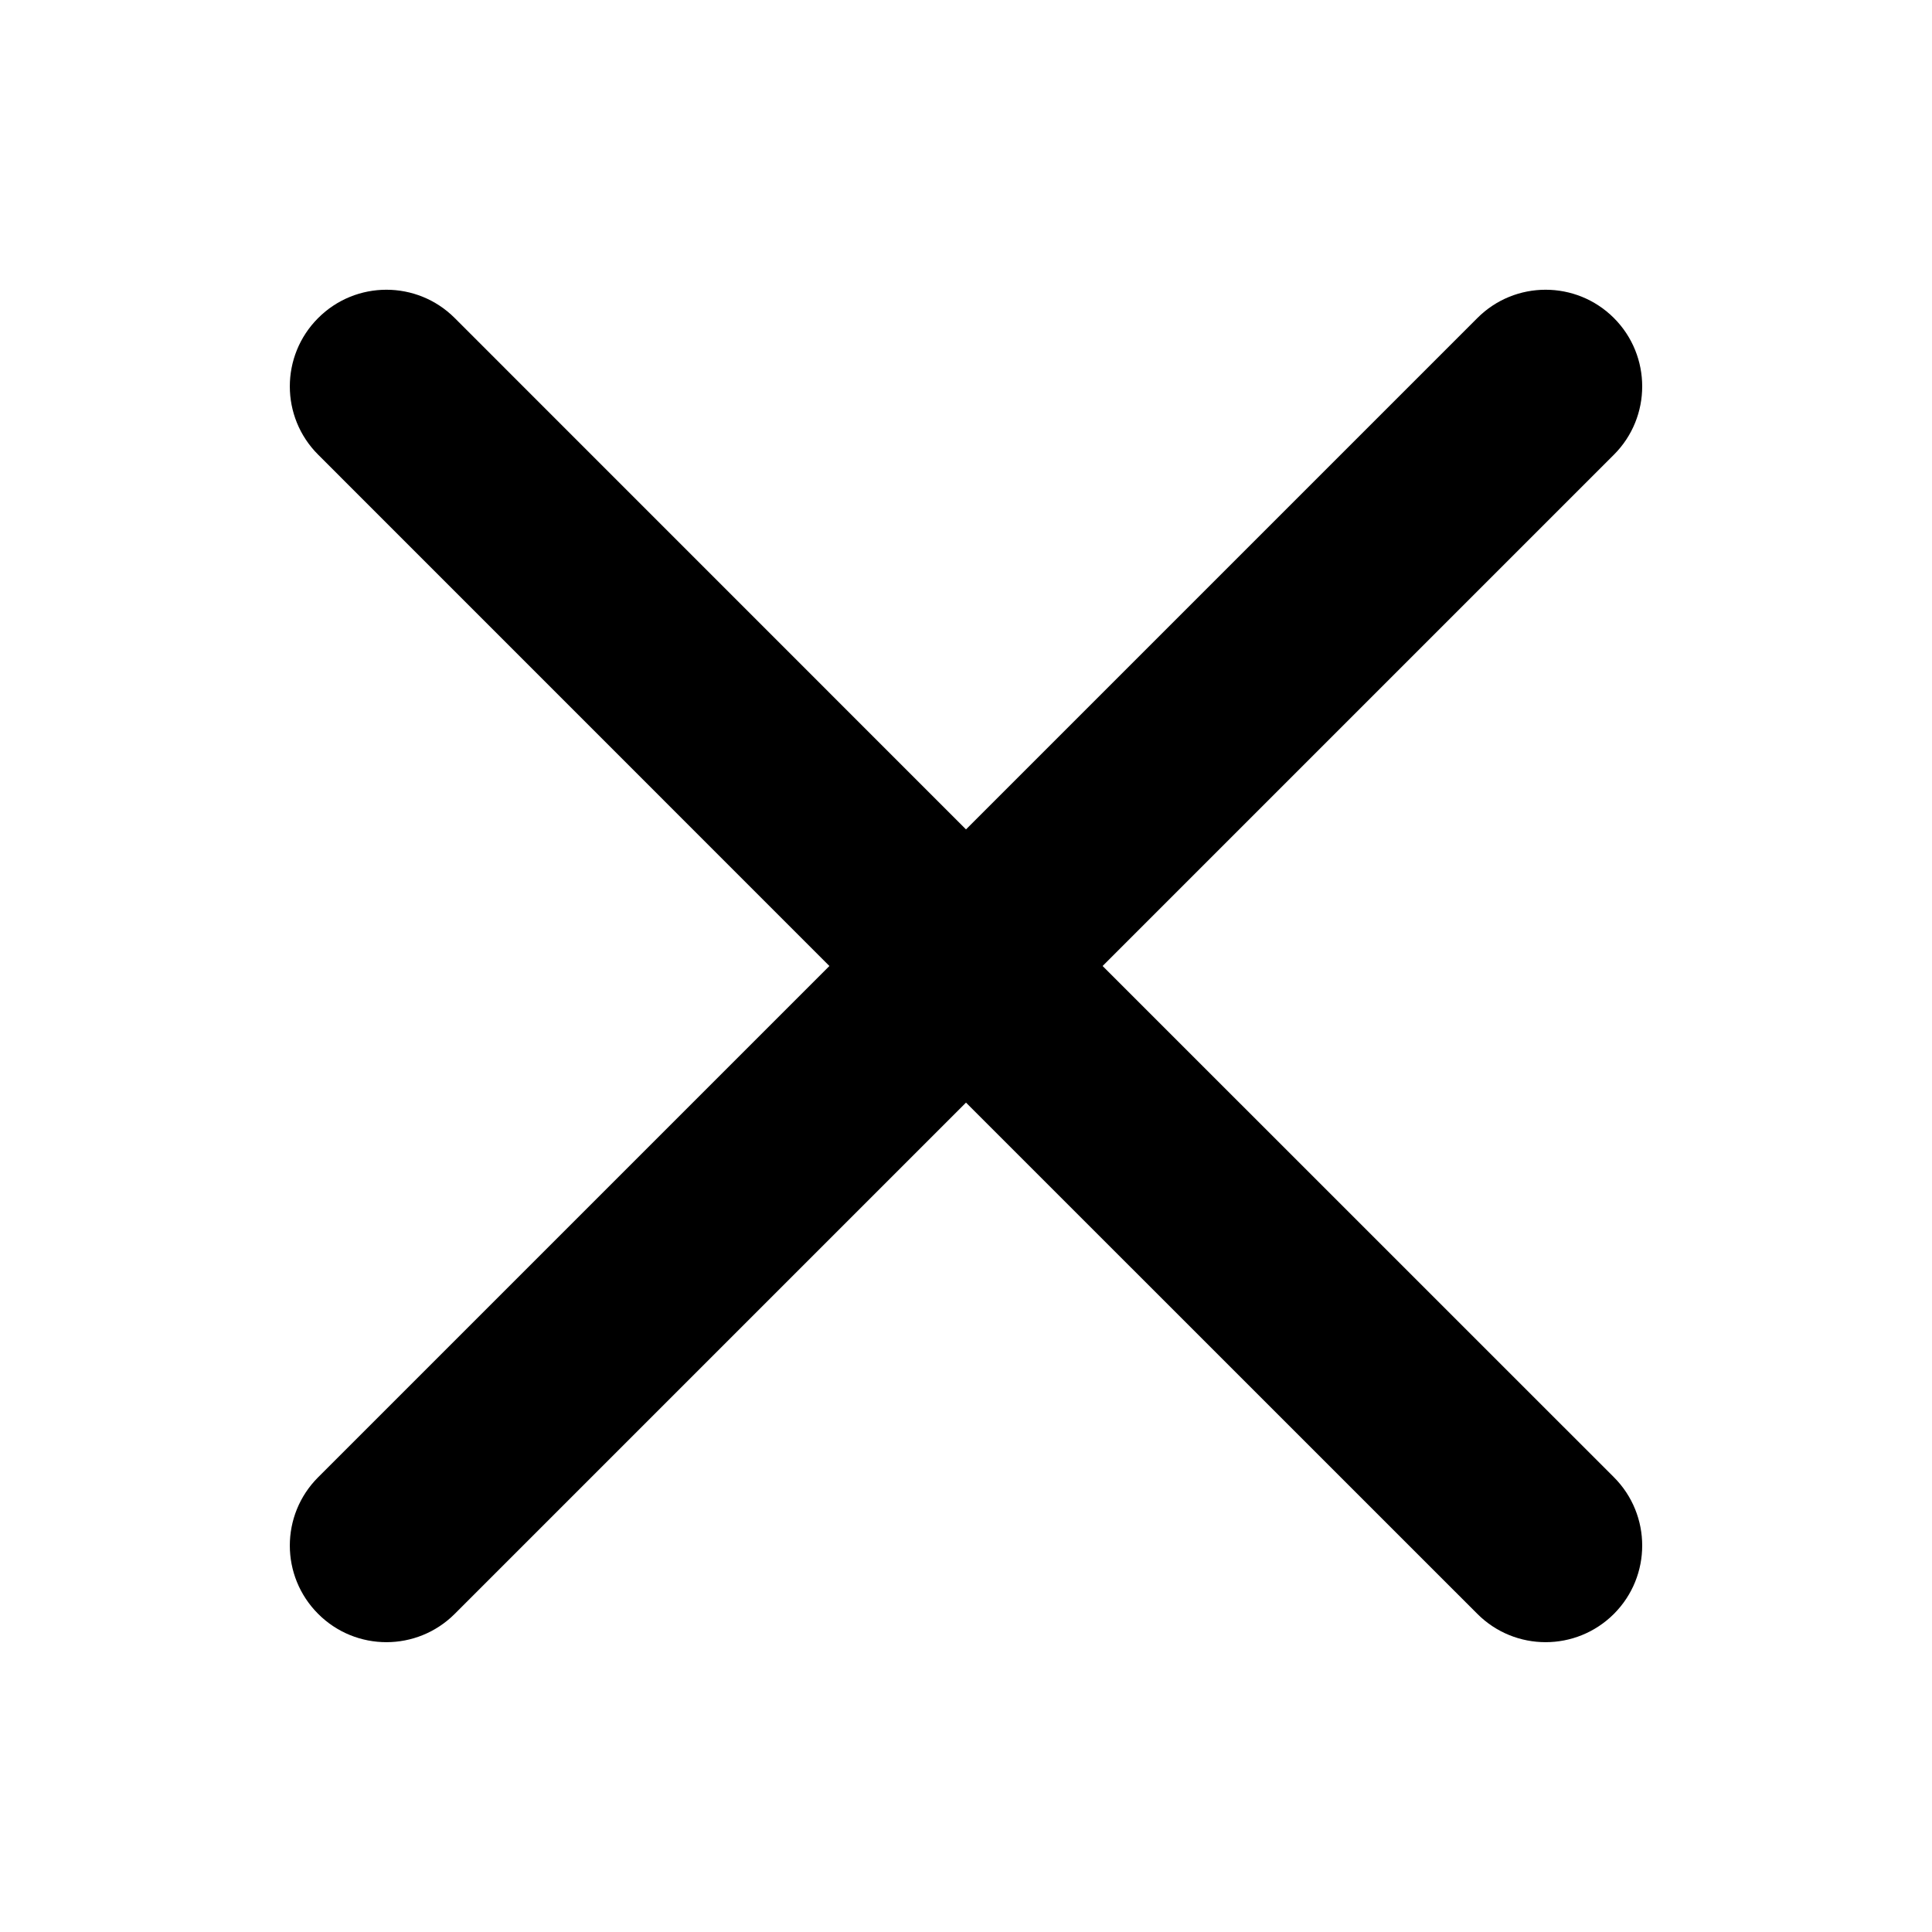 <svg width="24" height="24" viewBox="0 0 24 24" xmlns="http://www.w3.org/2000/svg"><path fill-rule="evenodd" clip-rule="evenodd" d="M3.952 3.951C4.42 3.482 5.18 3.482 5.649 3.951L12 10.303L18.352 3.951C18.82 3.482 19.58 3.482 20.049 3.951C20.517 4.42 20.517 5.18 20.049 5.648L13.697 12L20.049 18.351C20.517 18.82 20.517 19.579 20.049 20.048C19.58 20.517 18.82 20.517 18.352 20.048L12 13.697L5.649 20.048C5.18 20.517 4.42 20.517 3.952 20.048C3.483 19.579 3.483 18.82 3.952 18.351L10.303 12L3.952 5.648C3.483 5.18 3.483 4.42 3.952 3.951Z"/></svg>